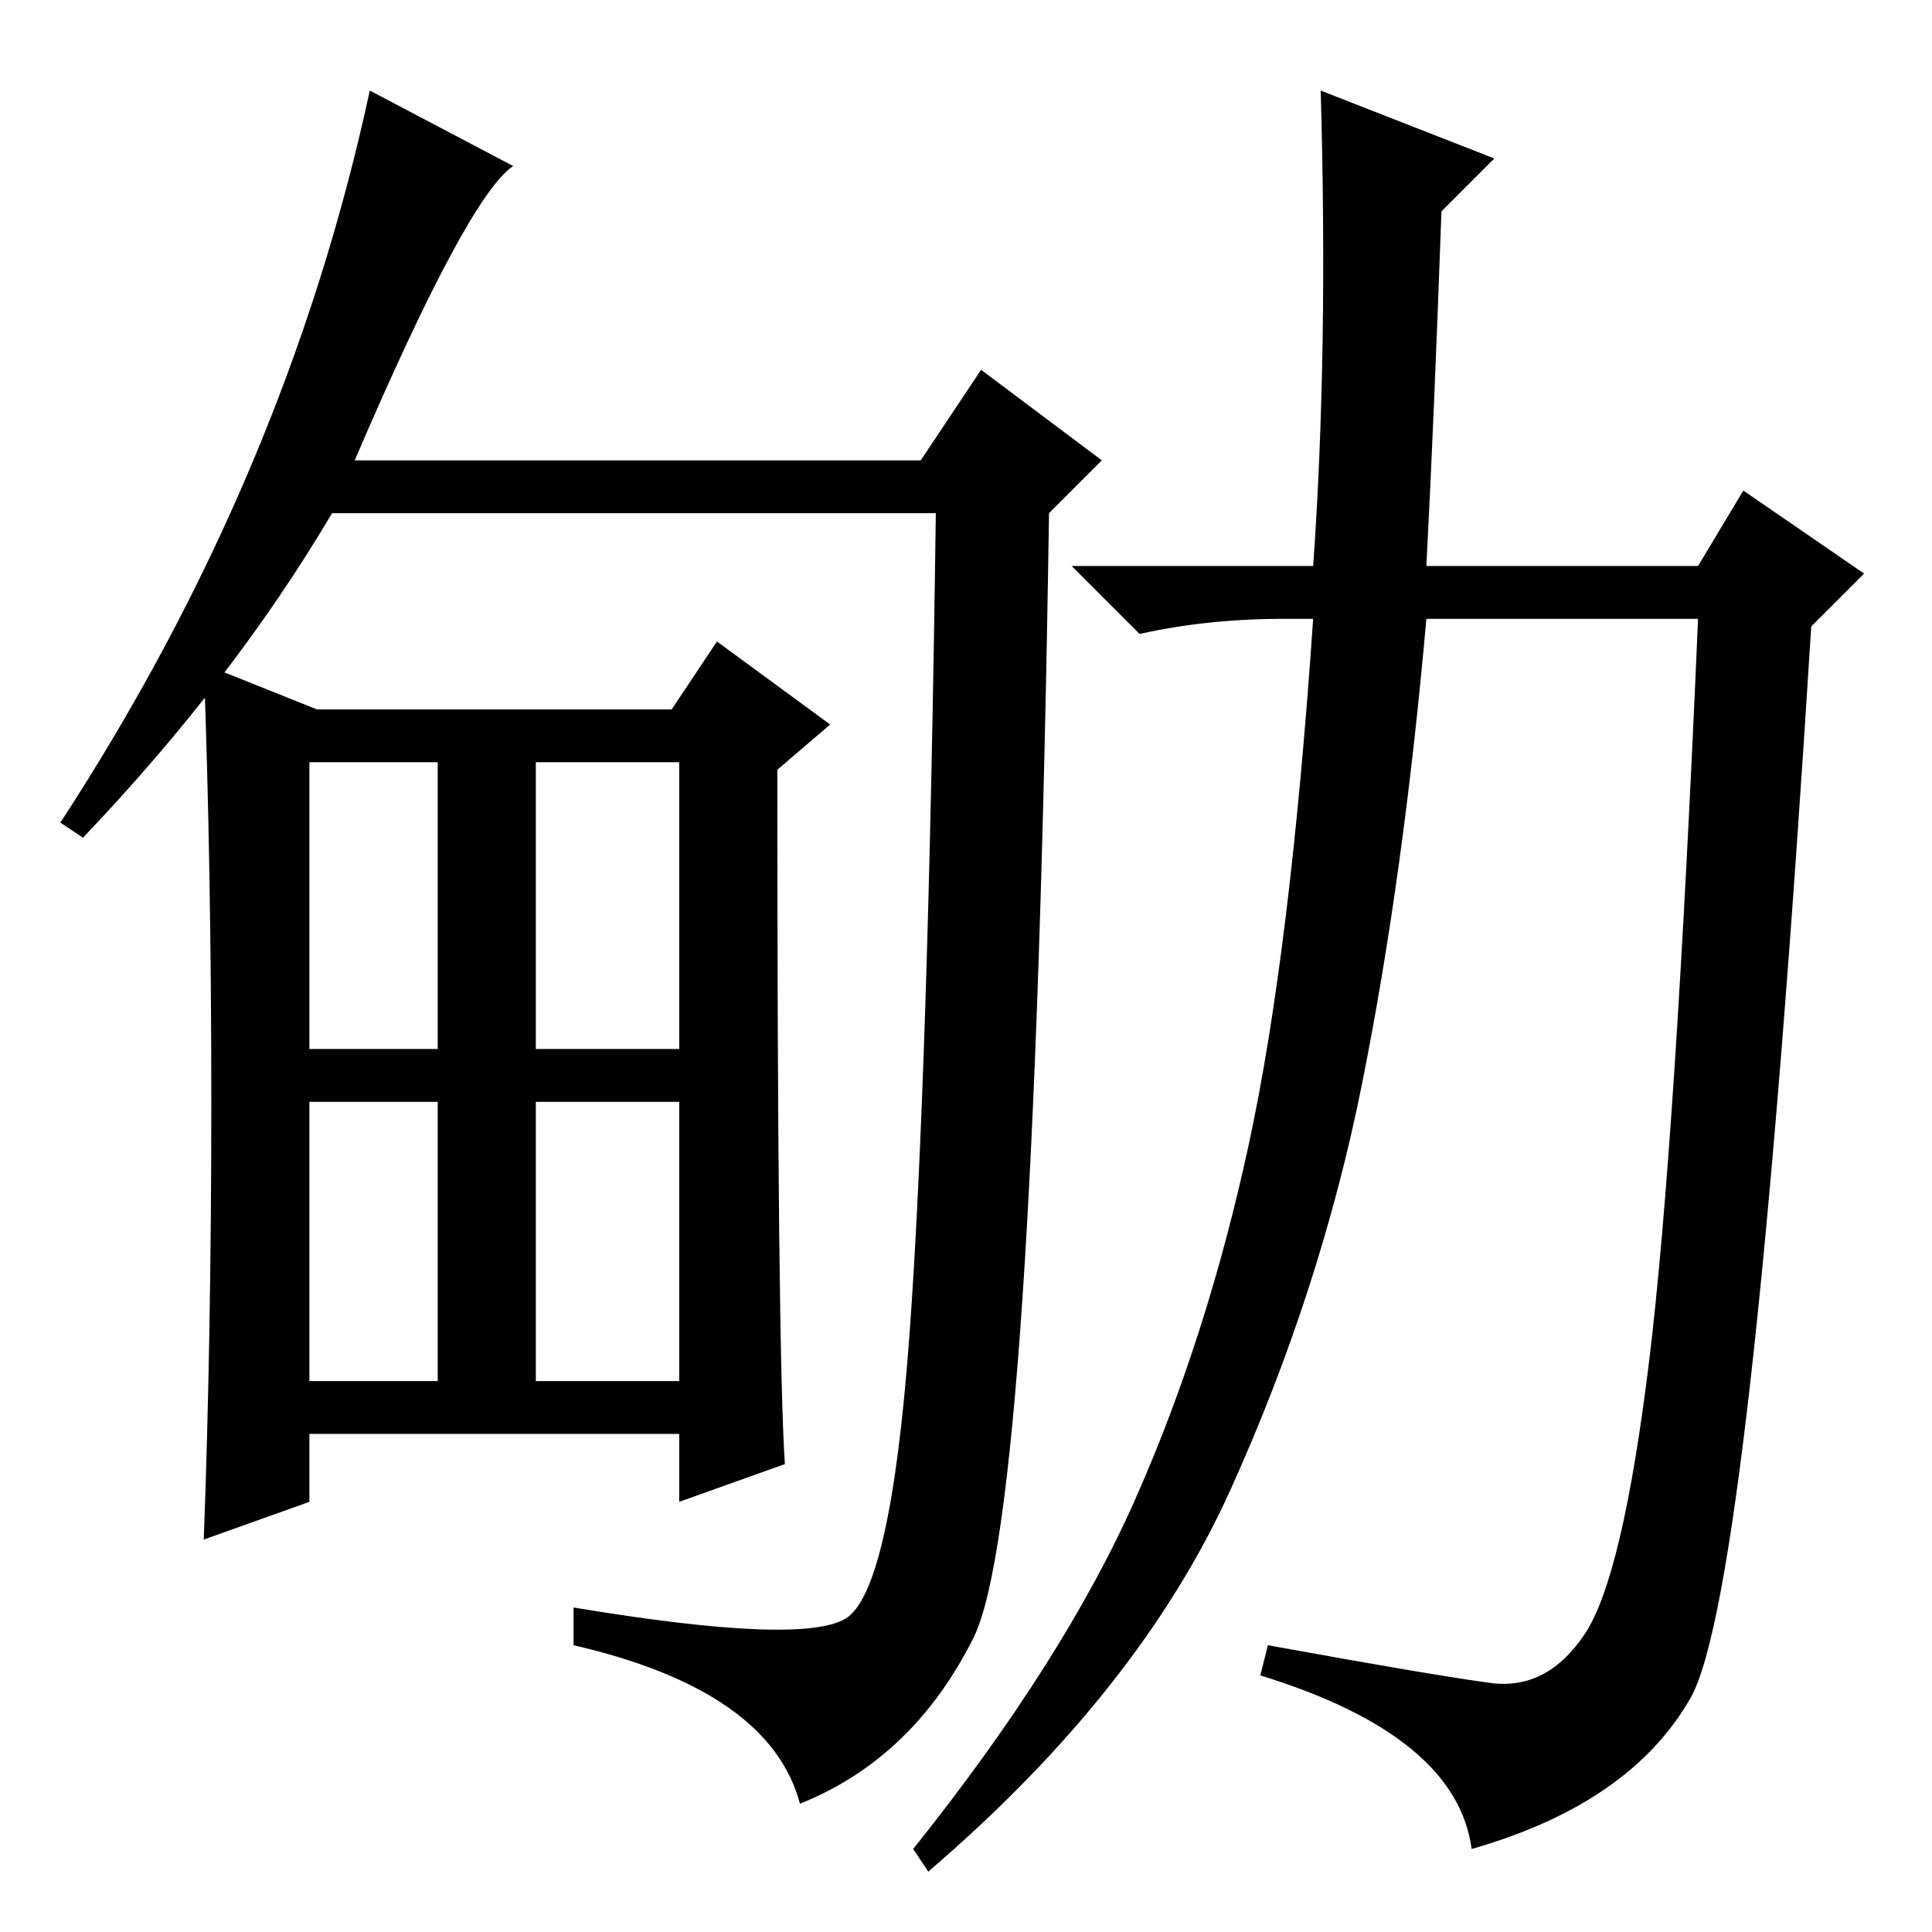 <?xml version="1.0" standalone="no"?>
<!DOCTYPE svg PUBLIC "-//W3C//DTD SVG 1.1//EN" "http://www.w3.org/Graphics/SVG/1.1/DTD/svg11.dtd" >
<svg xmlns="http://www.w3.org/2000/svg" xmlns:xlink="http://www.w3.org/1999/xlink" version="1.1" viewBox="0 -36 256 256">
  <g transform="matrix(1 0 0 -1 0 220)">
   <path fill="currentColor"
d="M49 244l19 -10q-6 -4 -21 -39h75l8 12l16 -12l-7 -7q-2 -133 -10 -149t-23 -22q-4 15 -30 21v5q30 -5 36 -1.5t8.5 37.5t3.5 109h-80q-13 -22 -33 -43l-3 2q30 46 41 97zM197.5 33q7.5 -1 12.5 6.5t8.5 36t6.5 98.5h-36q-3 -34 -8.5 -61.5t-17.5 -54t-40 -50.5l-2 3
q20 25 29.5 46.5t15 47t8.5 69.5h-4q-10 0 -19 -2l-9 9h32q2 28 1 63l23 -9l-7 -7q-1 -28 -2 -47h36l6 10l16 -11l-7 -7q-8 -128 -16 -142t-29 -20q-2 15 -28 23l1 4q22 -4 29.5 -5zM41 117h17v38h-17v-38zM71 117h19v38h-19v-38zM41 73h17v37h-17v-37zM71 73h19v37h-19v-37
zM104 62l-14 -5v9h-49v-9l-14 -5q1 27 1 58t-1 58l15 -6h47l6 9l15 -11l-7 -6q0 -77 1 -92z" />
  </g>

</svg>
